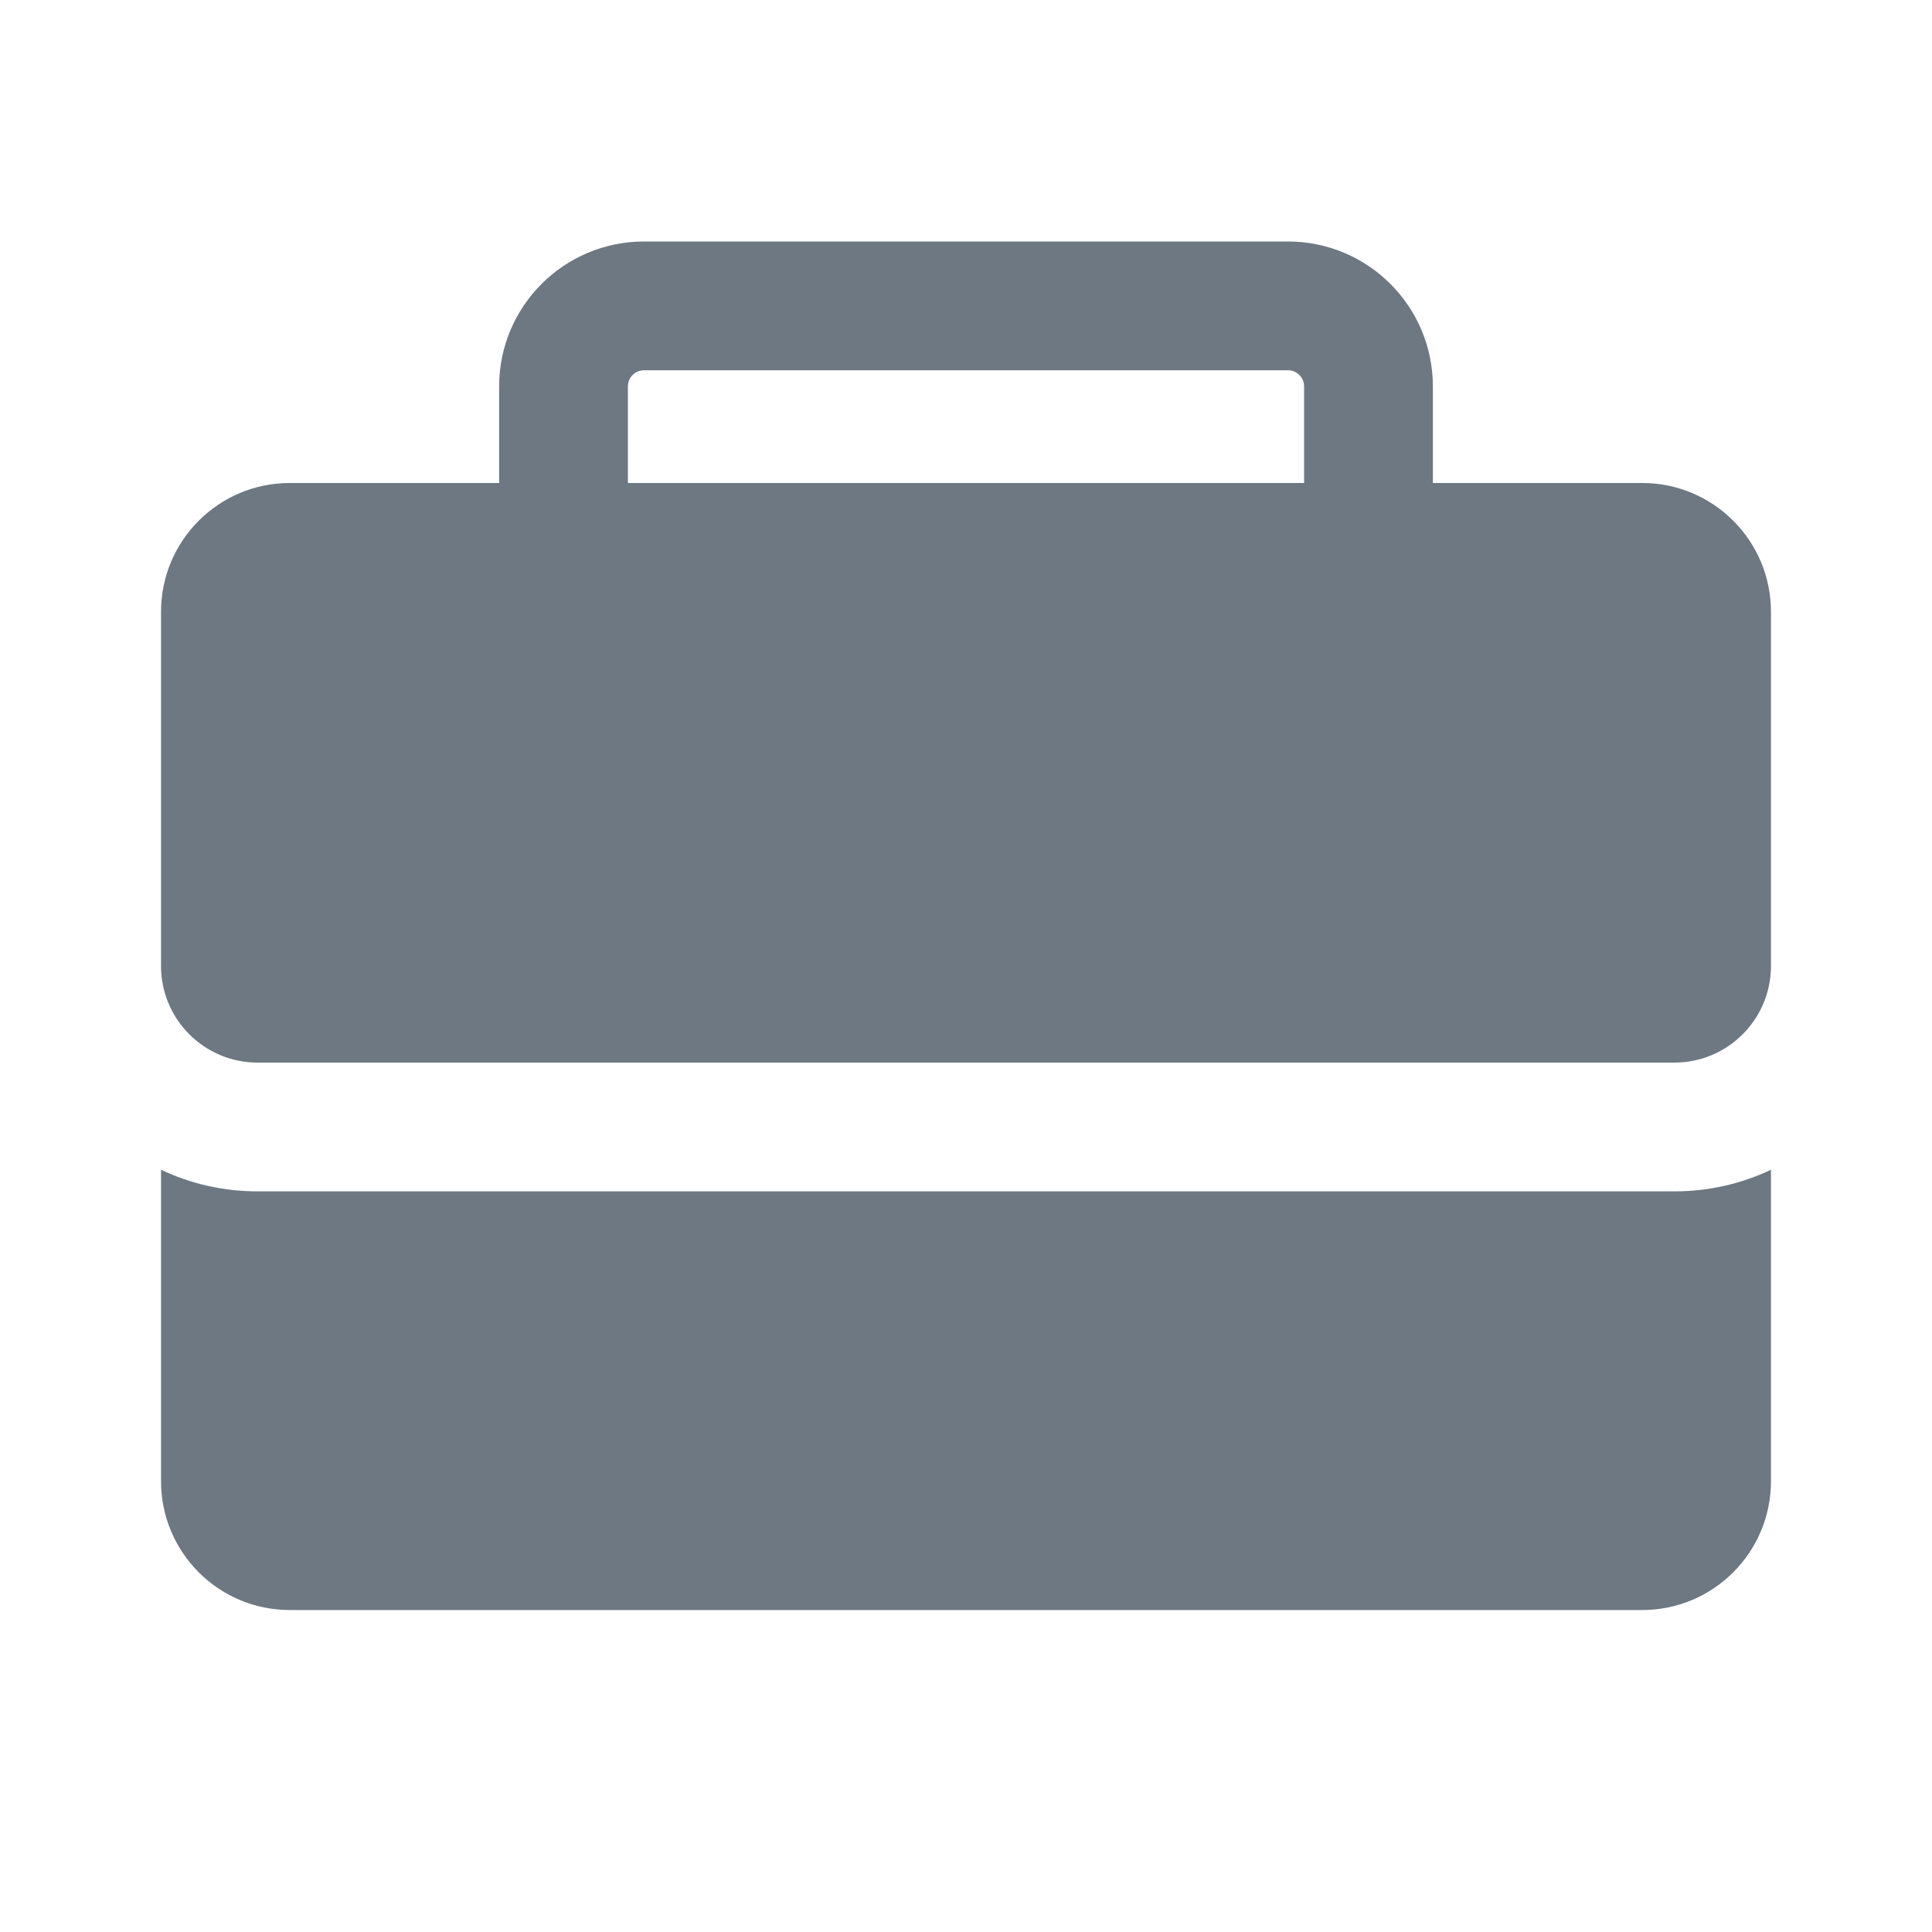 <svg width="20" height="20" viewBox="0 0 20 20" fill="none" xmlns="http://www.w3.org/2000/svg">
<path fill-rule="evenodd" clip-rule="evenodd" d="M5.167 4V5H3C2.263 5 1.667 5.597 1.667 6.333L1.667 10C1.667 10.552 2.114 11 2.667 11H17.333C17.883 11 18.329 10.556 18.333 10.007V6.333C18.333 5.597 17.736 5 17 5H14.833V4C14.833 3.172 14.162 2.5 13.333 2.5H6.667C5.838 2.5 5.167 3.172 5.167 4ZM6.667 3.833C6.574 3.833 6.5 3.908 6.5 4V5H13.5V4C13.5 3.908 13.425 3.833 13.333 3.833H6.667Z" fill="#6D7882"/>
<path d="M18.333 12.109C18.03 12.253 17.691 12.333 17.333 12.333H2.667C2.309 12.333 1.97 12.253 1.667 12.109V15.333C1.667 16.07 2.263 16.667 3 16.667H17C17.736 16.667 18.333 16.07 18.333 15.333V12.109Z" fill="#6D7882"/>
</svg>
